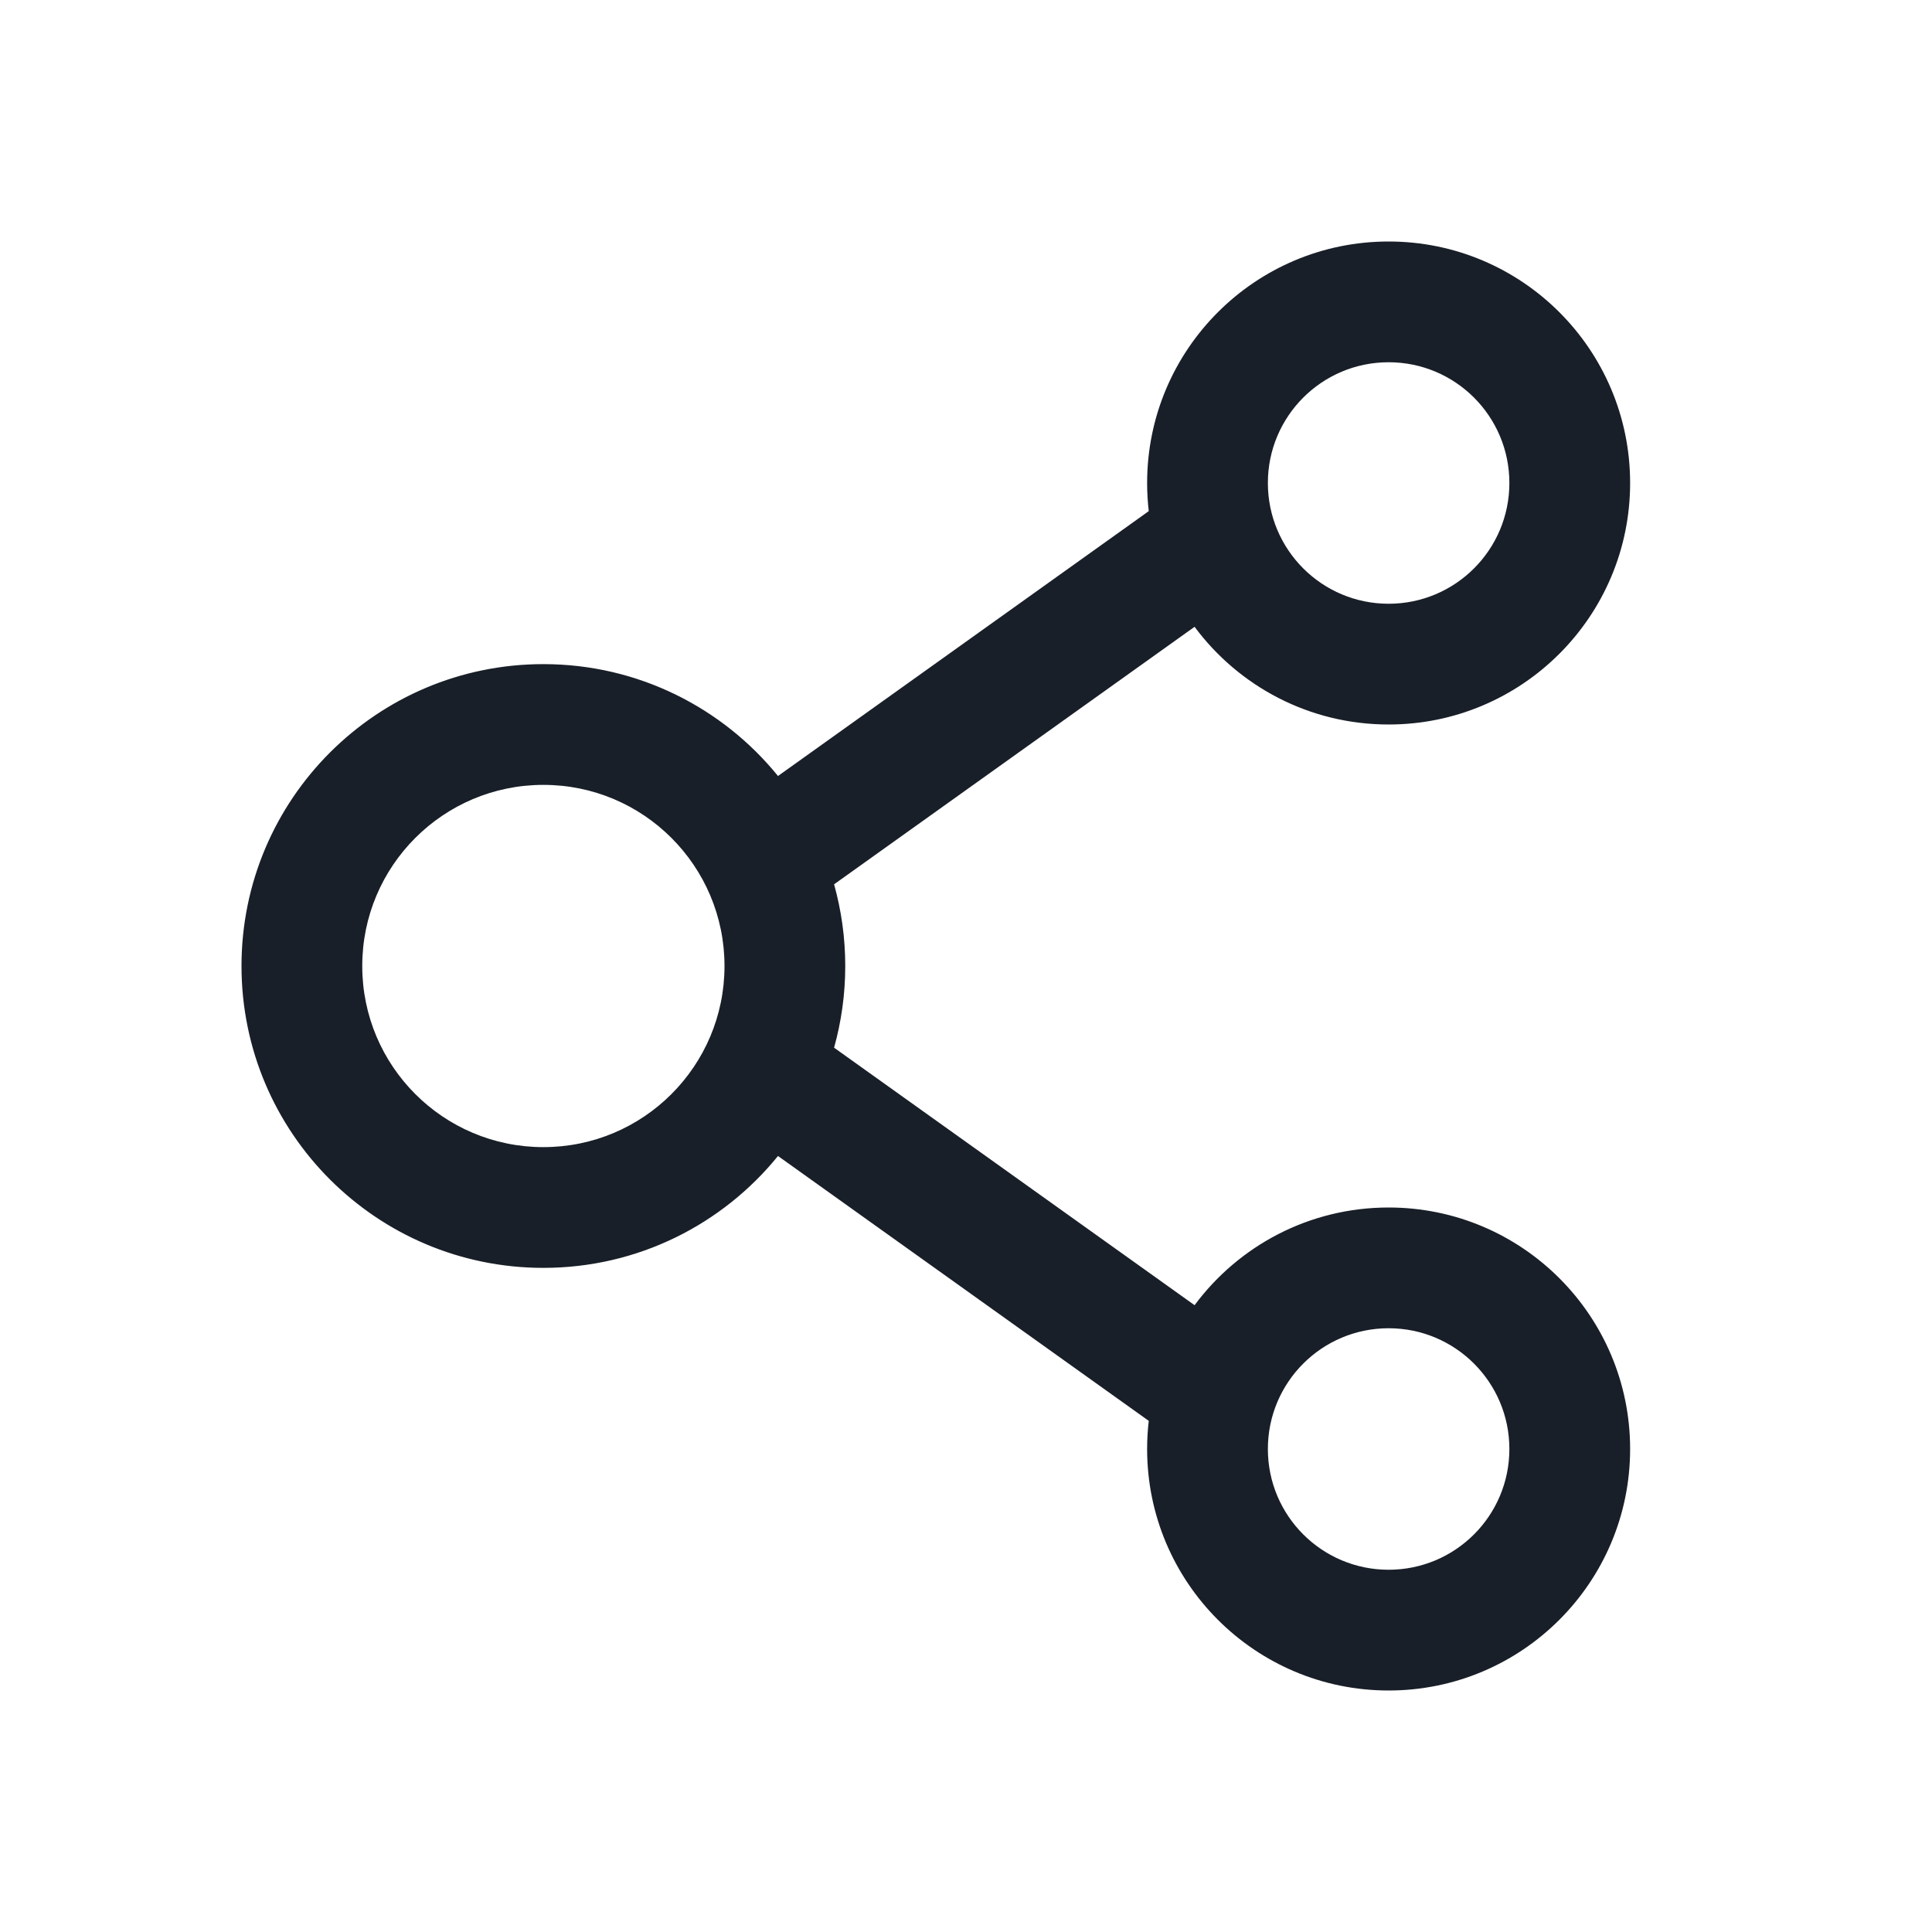 <svg width="32" height="32" viewBox="0 0 32 32" fill="none" xmlns="http://www.w3.org/2000/svg">
<path fill-rule="evenodd" clip-rule="evenodd" d="M19 8C19 5.791 20.791 4 23 4C25.209 4 27 5.791 27 8C27 10.209 25.209 12 23 12C21.683 12 20.515 11.364 19.786 10.382L13.815 14.647C13.935 15.077 14 15.531 14 16C14 16.469 13.935 16.923 13.815 17.353L19.786 21.618C20.515 20.636 21.683 20 23 20C25.209 20 27 21.791 27 24C27 26.209 25.209 28 23 28C20.791 28 19 26.209 19 24C19 23.842 19.009 23.687 19.027 23.534L12.886 19.147C11.969 20.277 10.569 21 9 21C6.239 21 4 18.761 4 16C4 13.239 6.239 11 9 11C10.569 11 11.969 11.723 12.886 12.853L19.027 8.466C19.009 8.313 19 8.158 19 8ZM23 6C21.895 6 21 6.895 21 8C21 9.105 21.895 10 23 10C24.105 10 25 9.105 25 8C25 6.895 24.105 6 23 6ZM9 13C7.343 13 6 14.343 6 16C6 17.657 7.343 19 9 19C10.657 19 12 17.657 12 16C12 14.343 10.657 13 9 13ZM21 24C21 22.895 21.895 22 23 22C24.105 22 25 22.895 25 24C25 25.105 24.105 26 23 26C21.895 26 21 25.105 21 24Z" fill="#191F28"/>
</svg>
